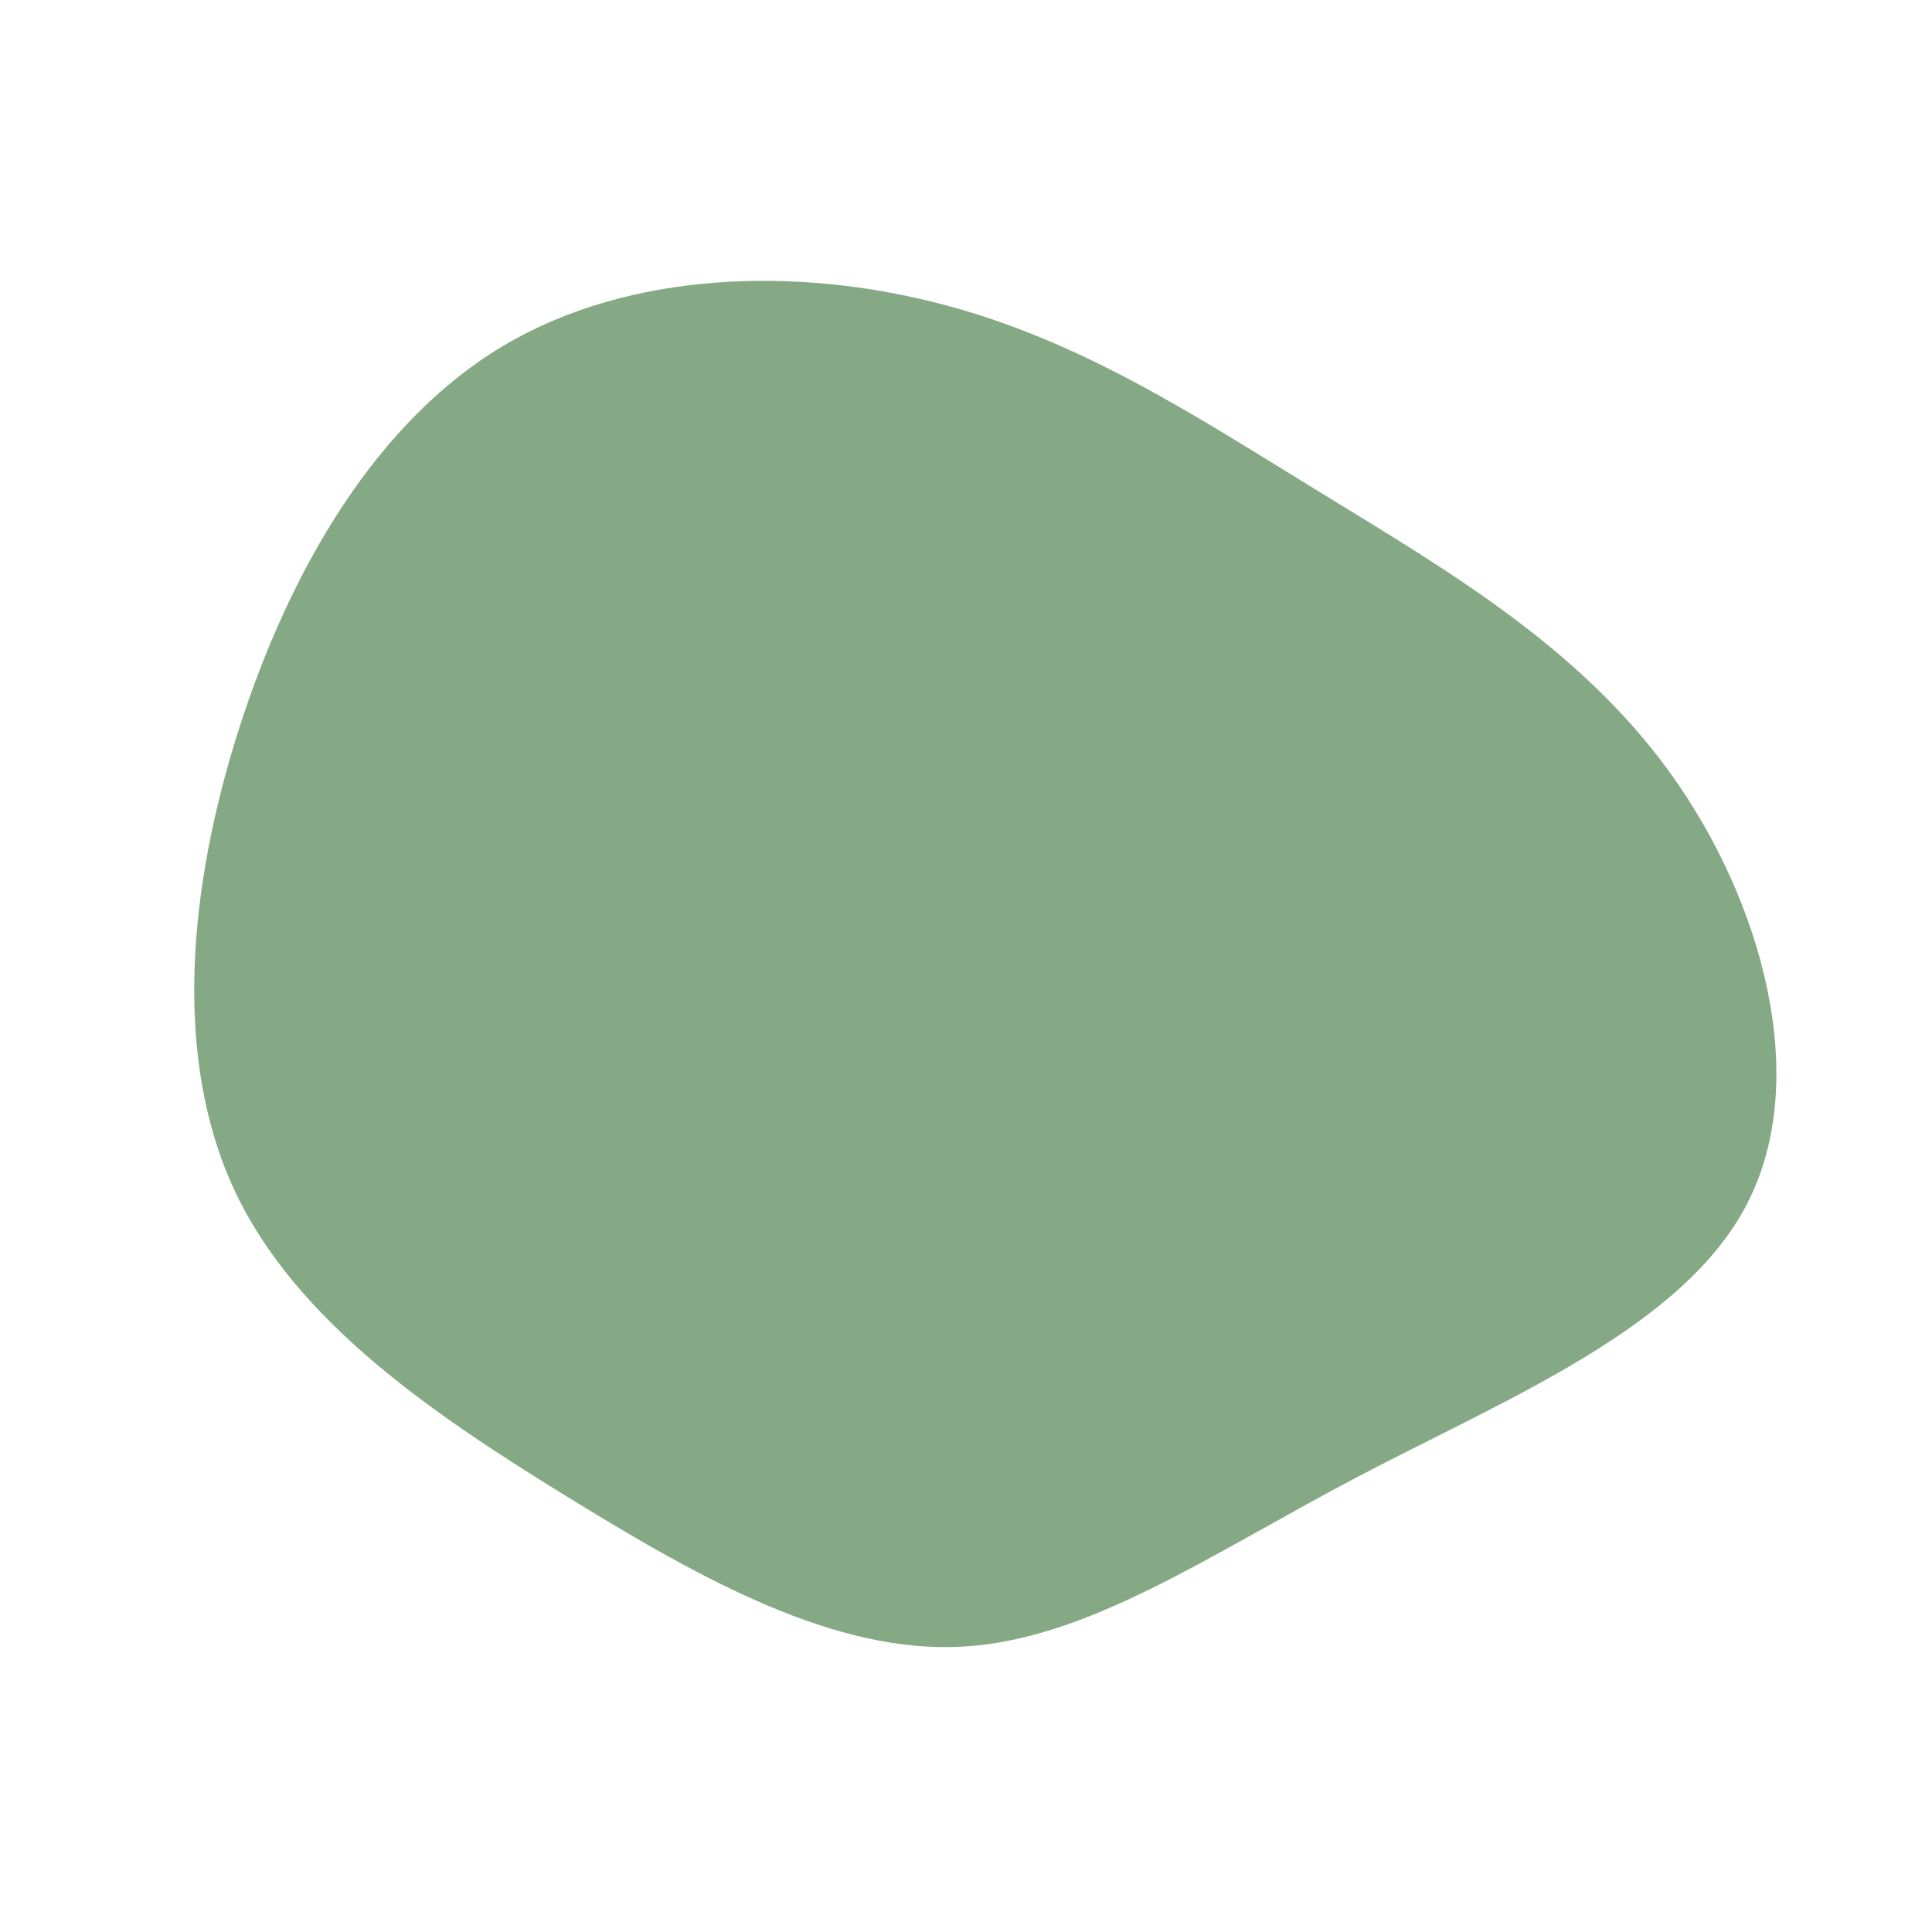 <?xml version="1.0" standalone="no"?>
<svg
  width="600"
  height="600"
  viewBox="0 0 600 600"
  xmlns="http://www.w3.org/2000/svg"
>
  <g transform="translate(300,300)">
    <path d="M110,-147.1C148.7,-123.3,190.4,-99.3,218.8,-59.8C247.3,-20.2,262.5,35,242.7,73.6C223,112.2,168.2,134.2,121.9,158.5C75.6,182.8,37.8,209.4,-1.5,211.4C-40.8,213.4,-81.5,190.9,-123.4,165.1C-165.2,139.4,-208.1,110.5,-227.2,69.6C-246.3,28.7,-241.6,-24.1,-225.8,-73.6C-210,-123,-183.2,-169.1,-143.7,-192.6C-104.2,-216.1,-52.1,-217.1,-8.2,-205.7C35.7,-194.4,71.3,-170.8,110,-147.1Z" fill="#86A985" />
  </g>
</svg>
